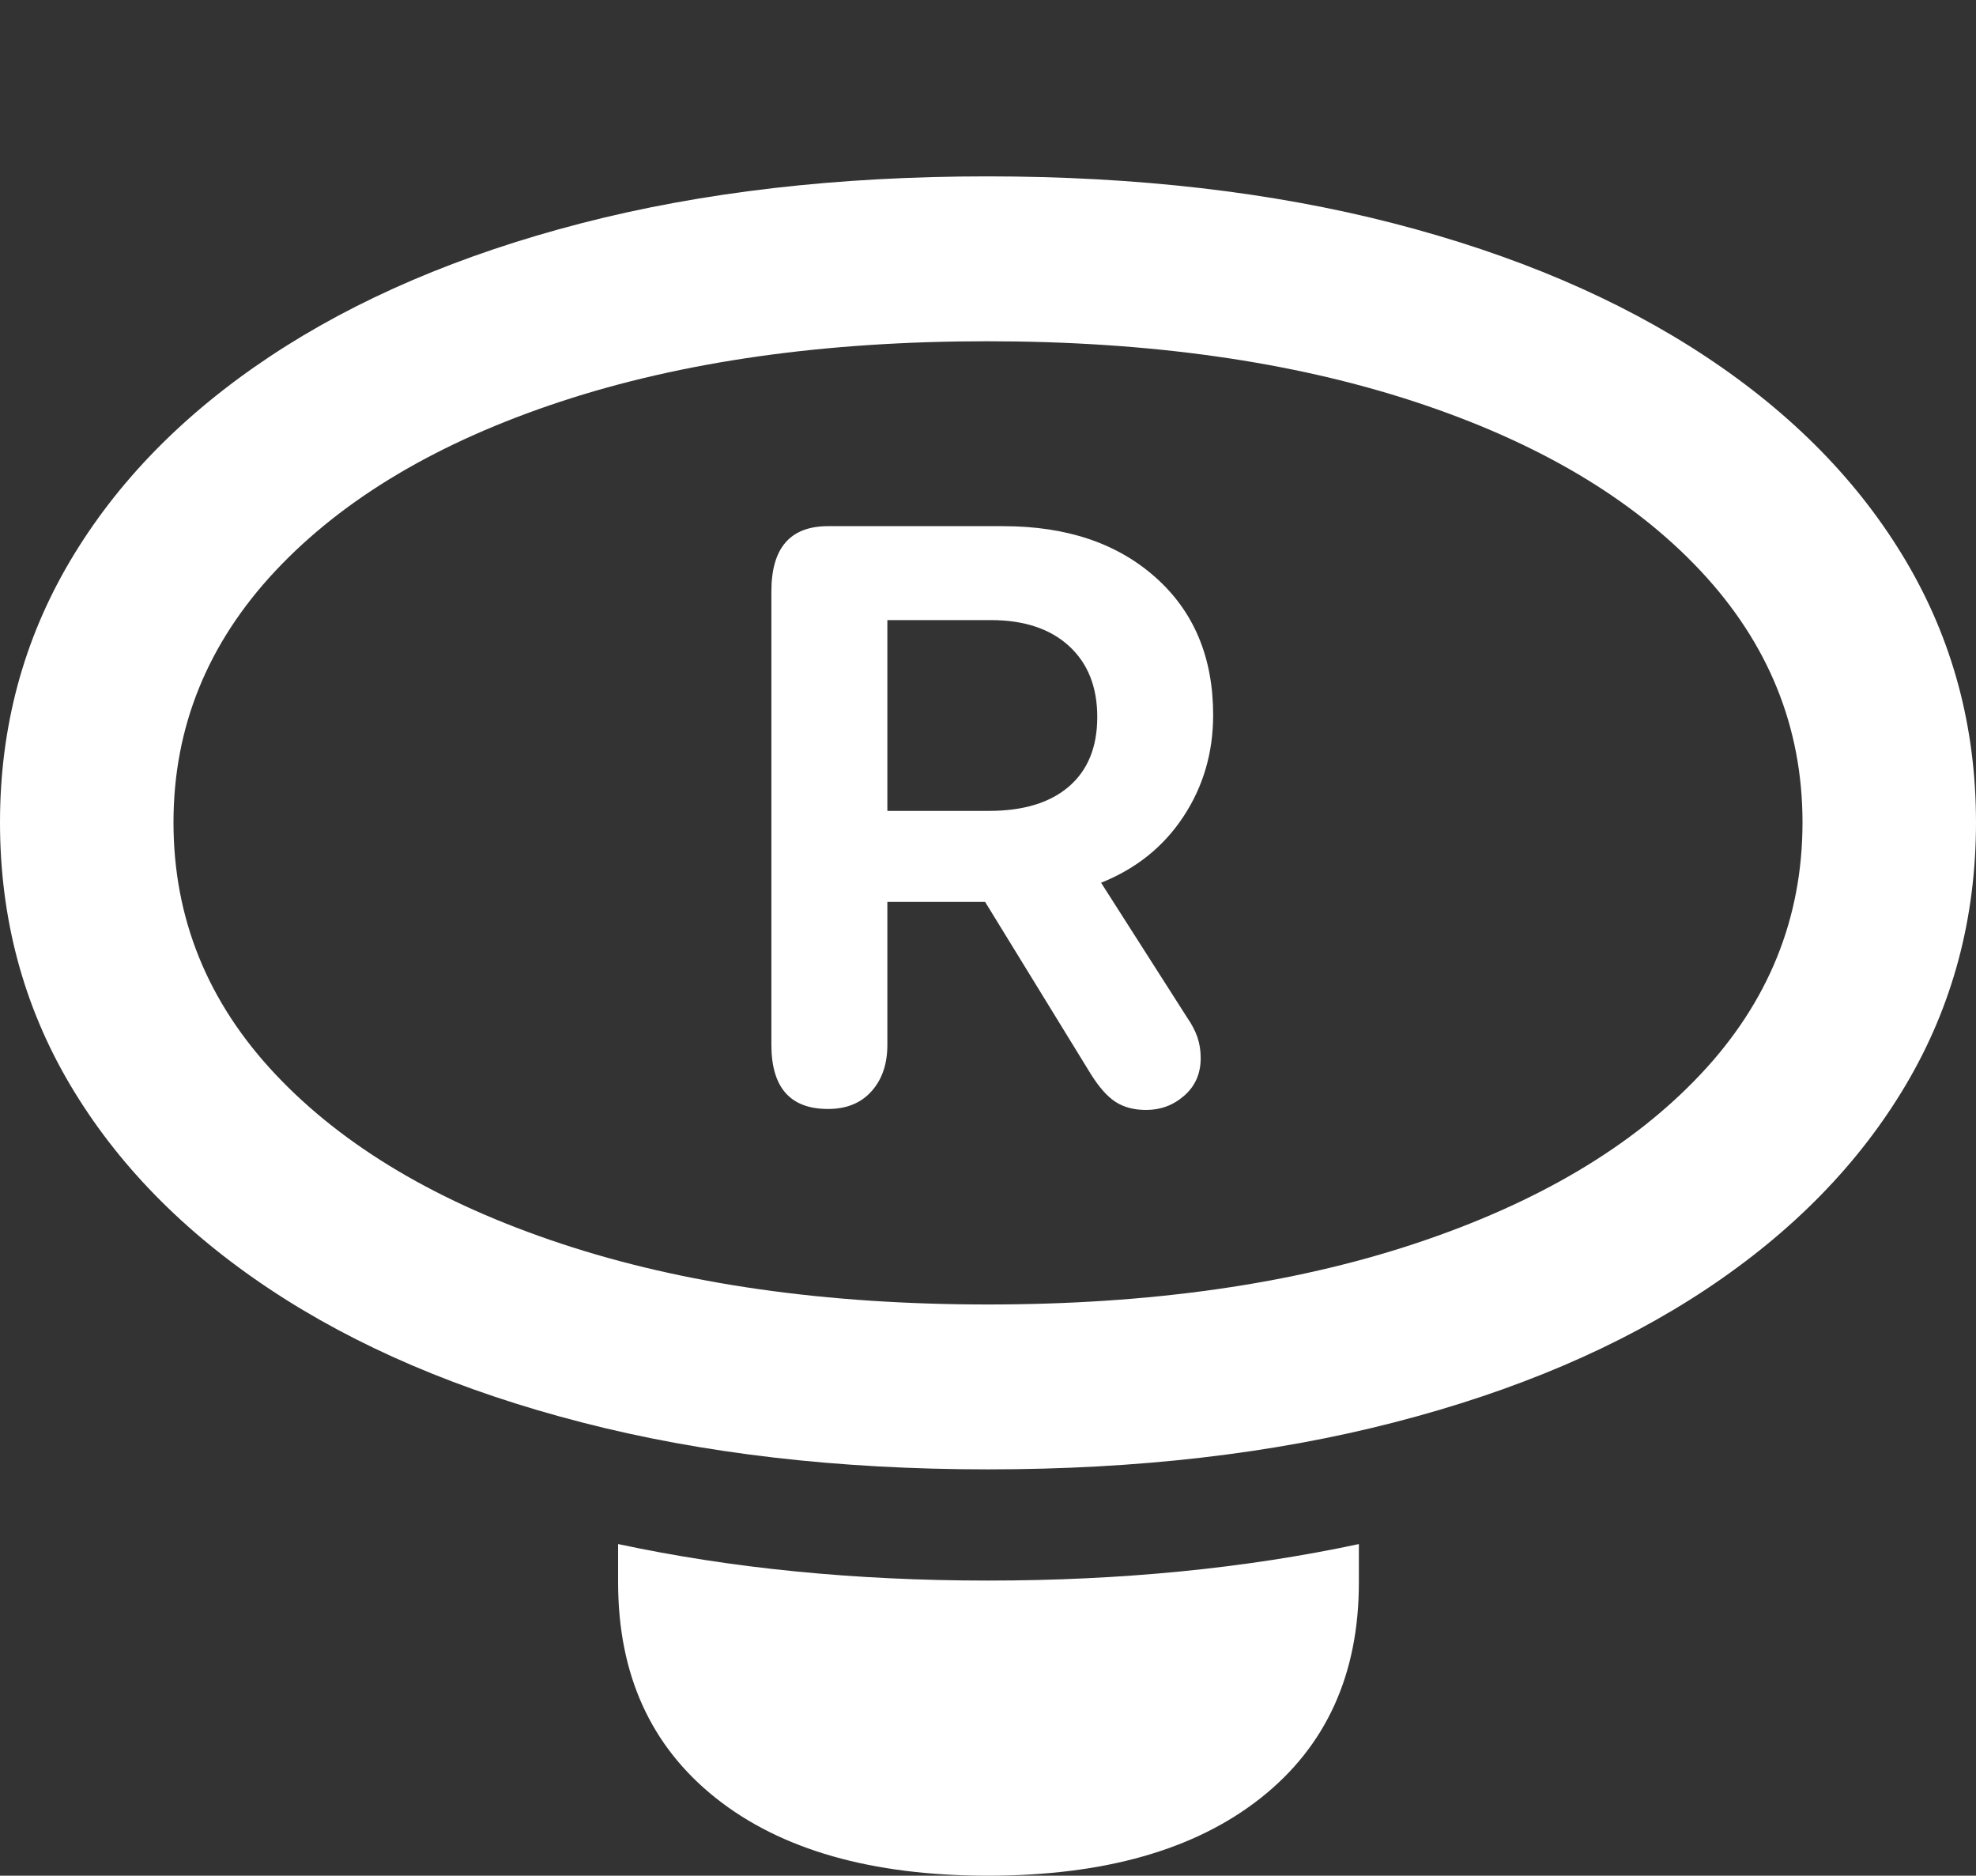 <?xml version="1.0" encoding="UTF-8"?>
<!--Generator: Apple Native CoreSVG 175.5-->
<!DOCTYPE svg
PUBLIC "-//W3C//DTD SVG 1.1//EN"
       "http://www.w3.org/Graphics/SVG/1.1/DTD/svg11.dtd">
<svg version="1.1" xmlns="http://www.w3.org/2000/svg" xmlns:xlink="http://www.w3.org/1999/xlink" width="20.137" height="19.111">
 <rect width="100%" height="100%" fill="#333333" stroke="none"/>
 <g>
  <rect height="19.111" opacity="0" width="20.137" x="0" y="0"/>
  <path d="M10.068 14.971Q12.354 14.971 14.209 14.492Q16.064 14.014 17.388 13.135Q18.711 12.256 19.424 11.05Q20.137 9.844 20.137 8.379Q20.137 6.924 19.424 5.718Q18.711 4.512 17.383 3.633Q16.055 2.754 14.199 2.275Q12.344 1.797 10.059 1.797Q7.773 1.797 5.923 2.275Q4.072 2.754 2.749 3.633Q1.426 4.512 0.713 5.718Q0 6.924 0 8.379Q0 9.844 0.713 11.05Q1.426 12.256 2.749 13.135Q4.072 14.014 5.928 14.492Q7.783 14.971 10.068 14.971ZM10.068 13.291Q7.588 13.291 5.718 12.671Q3.848 12.051 2.808 10.947Q1.768 9.844 1.768 8.379Q1.768 6.924 2.808 5.815Q3.848 4.707 5.713 4.092Q7.578 3.477 10.059 3.477Q12.539 3.477 14.414 4.092Q16.289 4.707 17.329 5.815Q18.369 6.924 18.369 8.379Q18.369 9.844 17.329 10.947Q16.289 12.051 14.419 12.671Q12.549 13.291 10.068 13.291ZM10.068 19.111Q11.846 19.111 12.847 18.32Q13.848 17.529 13.848 16.123L13.848 15.732Q12.979 15.918 12.031 16.011Q11.084 16.104 10.068 16.104Q9.053 16.104 8.11 16.011Q7.168 15.918 6.299 15.732L6.299 16.123Q6.299 17.529 7.295 18.32Q8.291 19.111 10.068 19.111Z" fill="#ffffff"/>
  <path d="M8.438 11.299Q8.721 11.299 8.882 11.118Q9.043 10.938 9.043 10.645L9.043 9.189L10.039 9.189L11.113 10.938Q11.24 11.143 11.367 11.226Q11.494 11.309 11.68 11.309Q11.904 11.309 12.07 11.162Q12.236 11.016 12.236 10.781Q12.236 10.664 12.202 10.566Q12.168 10.469 12.1 10.371L11.221 8.994Q11.758 8.779 12.06 8.32Q12.363 7.861 12.363 7.285Q12.363 6.406 11.777 5.884Q11.191 5.361 10.225 5.361L8.438 5.361Q7.861 5.361 7.861 6.025L7.861 10.645Q7.861 11.299 8.438 11.299ZM9.043 8.262L9.043 6.318L10.098 6.318Q10.605 6.318 10.894 6.582Q11.182 6.846 11.182 7.305Q11.182 7.764 10.894 8.013Q10.605 8.262 10.078 8.262Z" fill="#ffffff"/>
 </g>
</svg>
